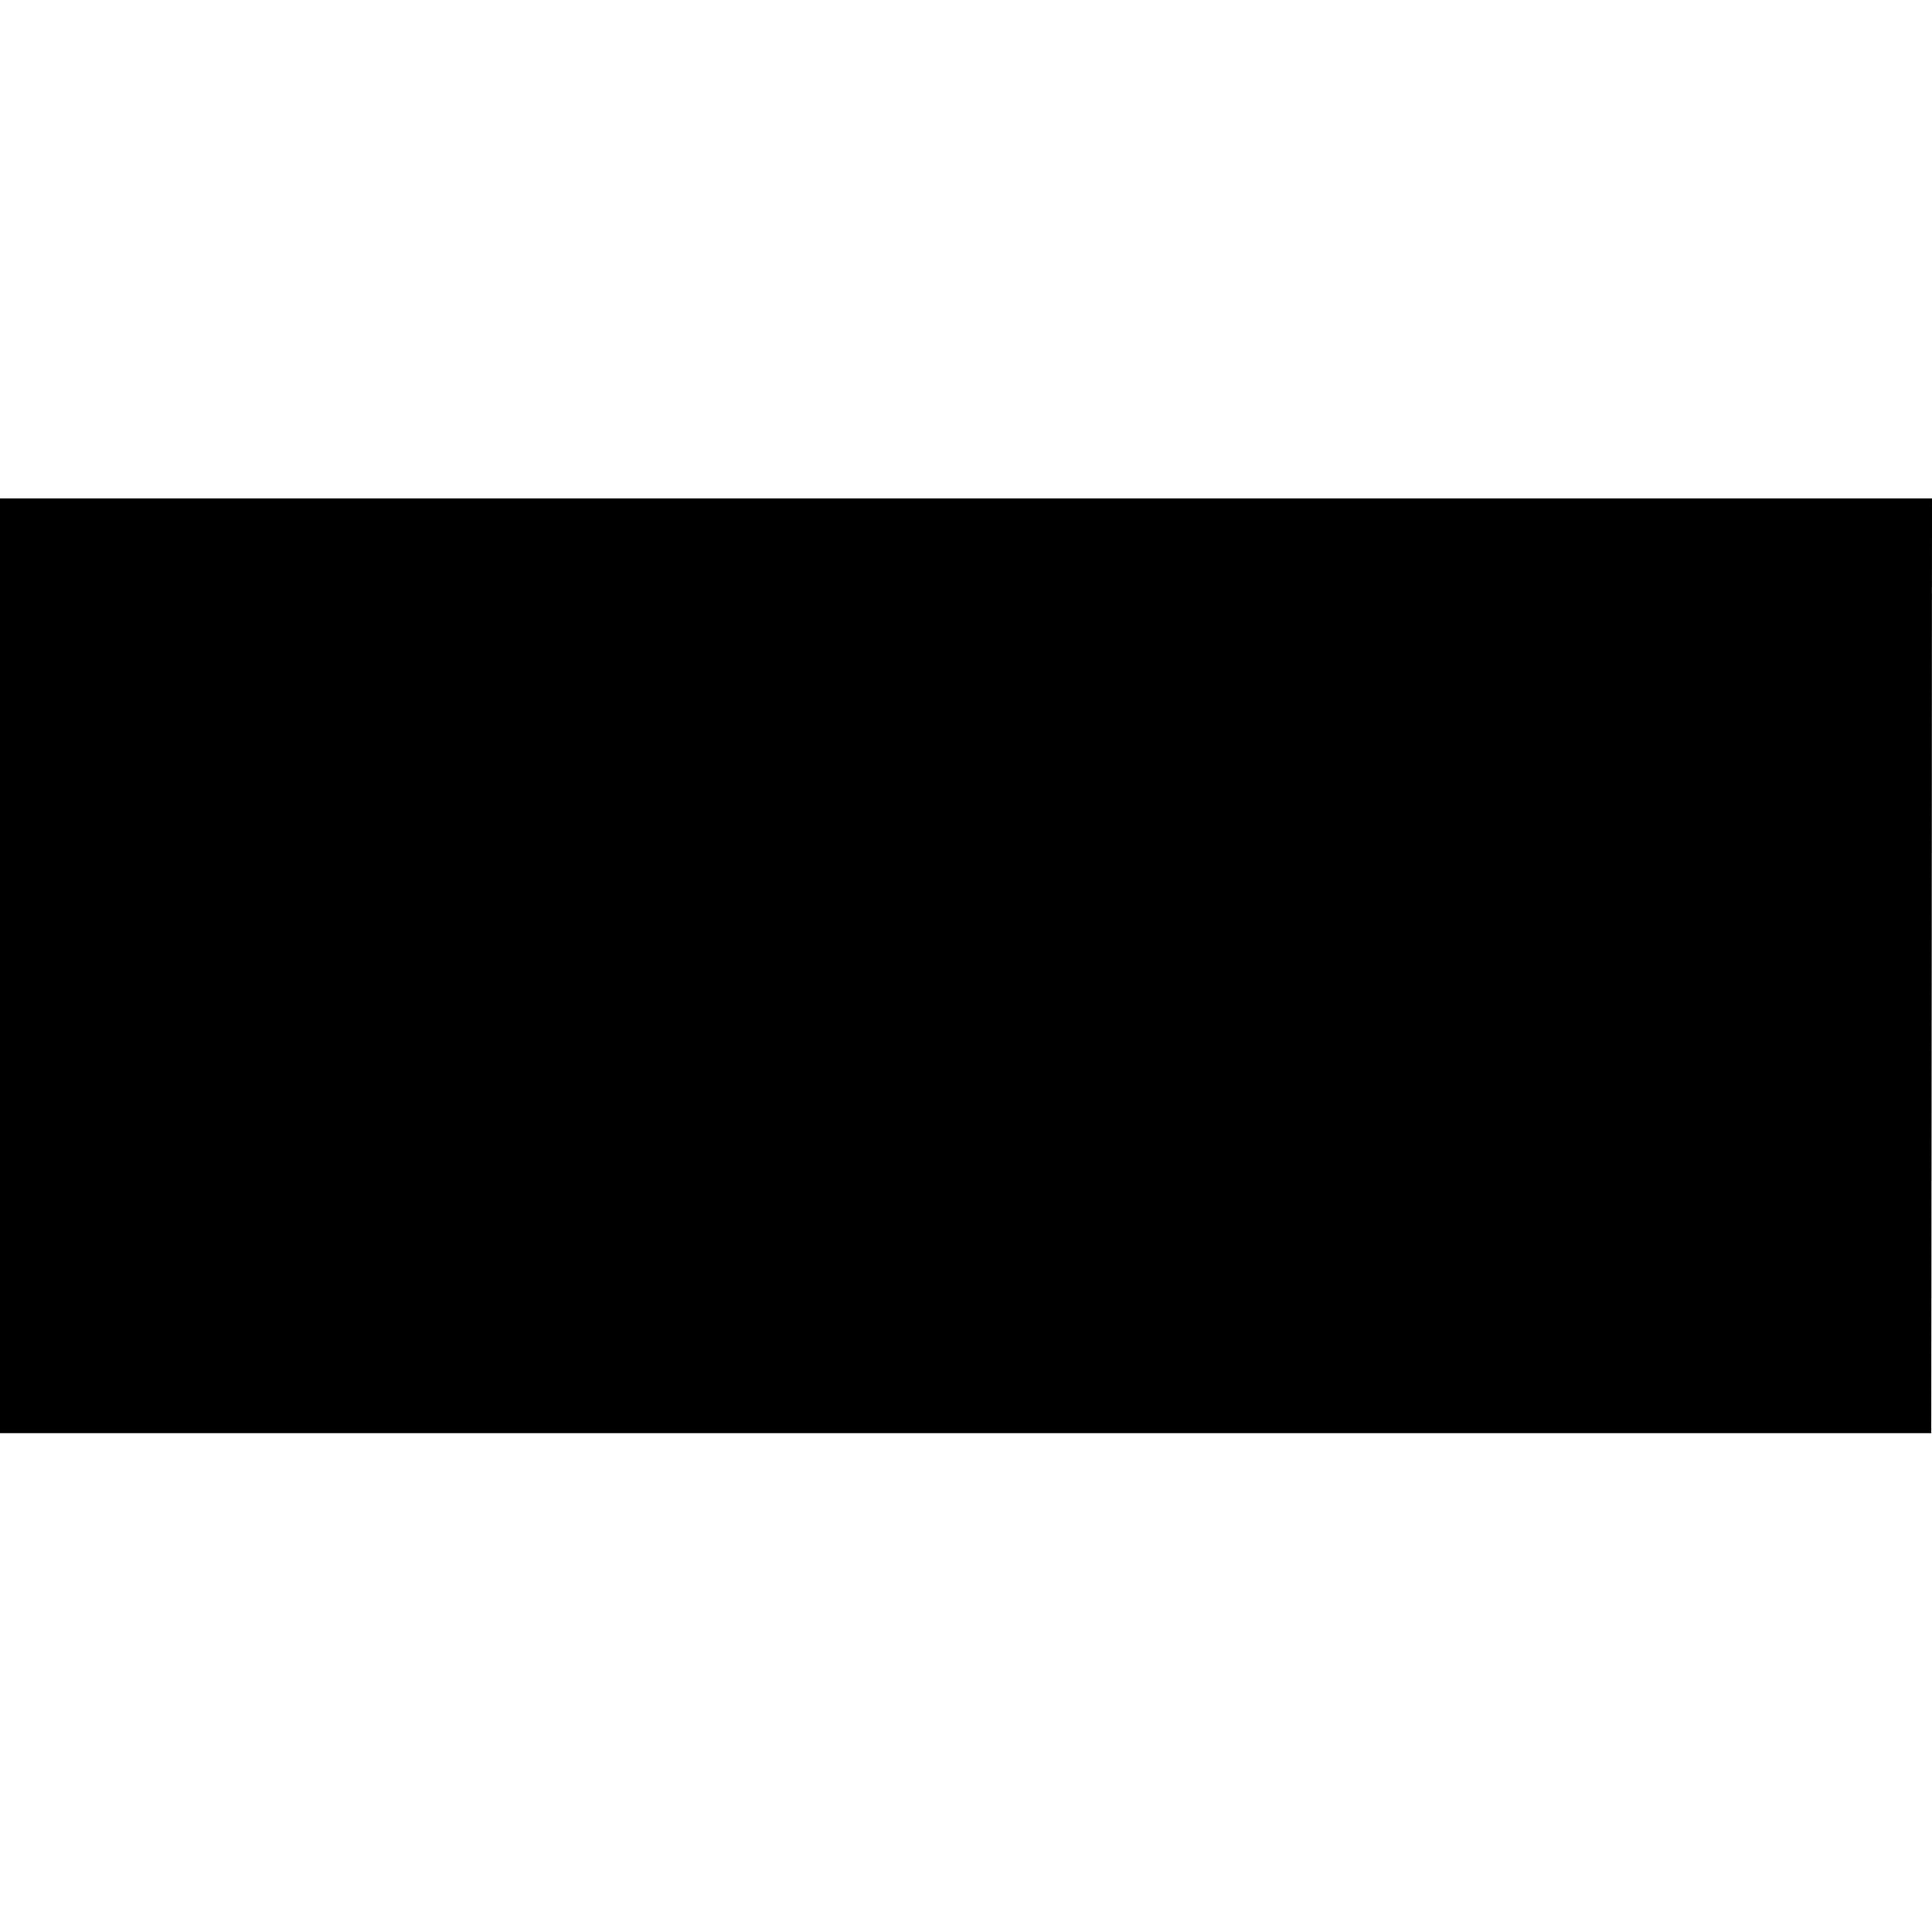<?xml version="1.0" standalone="no"?>
<!DOCTYPE svg PUBLIC "-//W3C//DTD SVG 20010904//EN"
 "http://www.w3.org/TR/2001/REC-SVG-20010904/DTD/svg10.dtd">
<svg version="1.0" xmlns="http://www.w3.org/2000/svg"
 width="1462pt" height="1462pt" viewBox="0 0 1462 1462"
 preserveAspectRatio="xMidYMid meet">
<g transform="translate(0,1462) scale(0.1,-0.1)"
fill="#000000" stroke="none">
<path d="M0 7311 l0 -3536 7308 0 7307 0 3 3537 2 3536 -7310 0 -7310 0 0
-3537z"/>
</g>
</svg>

